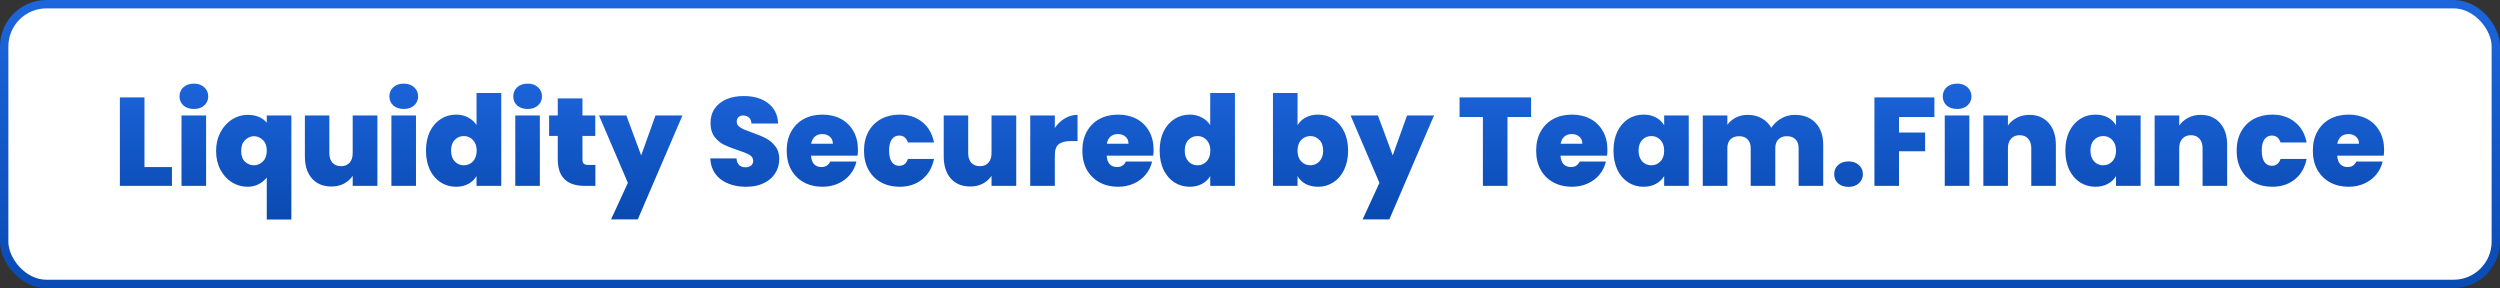 <svg width="269" height="31" viewBox="0 0 269 31" fill="none" xmlns="http://www.w3.org/2000/svg">
<rect x="0" y="0" width="269" height="31" fill="#333333" stroke="none"/>
<rect x="0.45" y="0.45" width="268.1" height="30.1" rx="4.55" fill="white"/>
<path d="M15.545 17.975H18.502V20H12.899V10.482H15.545V17.975ZM20.867 11.725C20.399 11.725 20.021 11.598 19.733 11.347C19.454 11.085 19.314 10.761 19.314 10.374C19.314 9.979 19.454 9.65 19.733 9.389C20.021 9.128 20.399 8.998 20.867 8.998C21.326 8.998 21.695 9.128 21.974 9.389C22.262 9.65 22.406 9.979 22.406 10.374C22.406 10.761 22.262 11.085 21.974 11.347C21.695 11.598 21.326 11.725 20.867 11.725ZM22.176 12.427V20H19.53V12.427H22.176ZM23.251 16.247C23.251 15.5 23.404 14.834 23.71 14.249C24.025 13.655 24.439 13.191 24.952 12.858C25.474 12.525 26.041 12.359 26.653 12.359C27.535 12.359 28.219 12.638 28.705 13.196V12.427H31.351V23.618H28.705V19.109C28.147 19.766 27.459 20.095 26.64 20.095C26.028 20.095 25.461 19.933 24.939 19.608C24.426 19.285 24.016 18.83 23.71 18.245C23.404 17.66 23.251 16.994 23.251 16.247ZM28.705 16.206C28.705 15.703 28.561 15.32 28.273 15.059C27.994 14.789 27.679 14.654 27.328 14.654C26.977 14.654 26.658 14.793 26.37 15.072C26.091 15.342 25.951 15.734 25.951 16.247C25.951 16.76 26.091 17.147 26.37 17.408C26.649 17.66 26.968 17.786 27.328 17.786C27.679 17.786 27.994 17.651 28.273 17.381C28.561 17.111 28.705 16.72 28.705 16.206ZM40.608 12.427V20H37.949V18.92C37.724 19.262 37.413 19.541 37.017 19.757C36.621 19.964 36.166 20.067 35.654 20.067C34.772 20.067 34.074 19.779 33.561 19.203C33.057 18.619 32.805 17.826 32.805 16.828V12.427H35.438V16.49C35.438 16.922 35.55 17.264 35.775 17.516C36.009 17.759 36.315 17.881 36.693 17.881C37.08 17.881 37.386 17.759 37.611 17.516C37.836 17.264 37.949 16.922 37.949 16.49V12.427H40.608ZM43.45 11.725C42.982 11.725 42.604 11.598 42.316 11.347C42.037 11.085 41.898 10.761 41.898 10.374C41.898 9.979 42.037 9.65 42.316 9.389C42.604 9.128 42.982 8.998 43.45 8.998C43.909 8.998 44.278 9.128 44.557 9.389C44.845 9.65 44.989 9.979 44.989 10.374C44.989 10.761 44.845 11.085 44.557 11.347C44.278 11.598 43.909 11.725 43.45 11.725ZM44.76 12.427V20H42.114V12.427H44.76ZM45.835 16.206C45.835 15.424 45.974 14.739 46.253 14.155C46.541 13.569 46.933 13.12 47.428 12.805C47.923 12.489 48.472 12.332 49.075 12.332C49.561 12.332 49.993 12.435 50.371 12.643C50.758 12.841 51.059 13.115 51.275 13.466V10.01H53.935V20H51.275V18.947C51.068 19.298 50.776 19.577 50.398 19.784C50.02 19.991 49.574 20.095 49.061 20.095C48.458 20.095 47.909 19.937 47.414 19.622C46.928 19.307 46.541 18.857 46.253 18.272C45.974 17.678 45.835 16.989 45.835 16.206ZM51.289 16.206C51.289 15.72 51.154 15.338 50.884 15.059C50.623 14.78 50.299 14.64 49.912 14.64C49.516 14.64 49.187 14.78 48.926 15.059C48.665 15.329 48.535 15.711 48.535 16.206C48.535 16.692 48.665 17.079 48.926 17.367C49.187 17.646 49.516 17.786 49.912 17.786C50.299 17.786 50.623 17.646 50.884 17.367C51.154 17.088 51.289 16.701 51.289 16.206ZM56.779 11.725C56.311 11.725 55.933 11.598 55.645 11.347C55.366 11.085 55.227 10.761 55.227 10.374C55.227 9.979 55.366 9.65 55.645 9.389C55.933 9.128 56.311 8.998 56.779 8.998C57.238 8.998 57.607 9.128 57.886 9.389C58.174 9.65 58.318 9.979 58.318 10.374C58.318 10.761 58.174 11.085 57.886 11.347C57.607 11.598 57.238 11.725 56.779 11.725ZM58.089 12.427V20H55.443V12.427H58.089ZM64.064 17.745V20H62.916C60.981 20 60.014 19.041 60.014 17.125V14.627H59.082V12.427H60.014V10.591H62.673V12.427H64.05V14.627H62.673V17.165C62.673 17.372 62.718 17.52 62.808 17.61C62.907 17.701 63.069 17.745 63.294 17.745H64.064ZM73.431 12.427L68.626 23.605H65.75L67.559 19.676L64.454 12.427H67.397L68.99 16.72L70.529 12.427H73.431ZM80.299 20.095C79.192 20.095 78.283 19.834 77.572 19.311C76.861 18.78 76.478 18.024 76.424 17.044H79.246C79.273 17.377 79.372 17.619 79.543 17.773C79.714 17.925 79.934 18.002 80.204 18.002C80.447 18.002 80.645 17.944 80.798 17.826C80.96 17.701 81.041 17.529 81.041 17.314C81.041 17.035 80.911 16.819 80.65 16.666C80.389 16.512 79.966 16.341 79.381 16.152C78.76 15.945 78.256 15.748 77.869 15.559C77.491 15.361 77.158 15.077 76.87 14.708C76.591 14.33 76.451 13.839 76.451 13.236C76.451 12.624 76.604 12.102 76.91 11.671C77.216 11.229 77.639 10.896 78.179 10.671C78.719 10.447 79.331 10.334 80.015 10.334C81.122 10.334 82.004 10.595 82.661 11.117C83.327 11.63 83.683 12.354 83.728 13.29H80.852C80.843 13.002 80.753 12.787 80.582 12.643C80.42 12.498 80.209 12.427 79.948 12.427C79.75 12.427 79.588 12.485 79.462 12.602C79.336 12.719 79.273 12.886 79.273 13.101C79.273 13.281 79.34 13.439 79.475 13.574C79.619 13.7 79.795 13.812 80.002 13.912C80.209 14.002 80.515 14.118 80.92 14.262C81.523 14.47 82.018 14.677 82.405 14.883C82.801 15.082 83.138 15.365 83.417 15.734C83.705 16.094 83.849 16.553 83.849 17.111C83.849 17.678 83.705 18.186 83.417 18.637C83.138 19.087 82.729 19.442 82.189 19.703C81.658 19.964 81.028 20.095 80.299 20.095ZM92.315 16.125C92.315 16.332 92.302 16.54 92.275 16.747H87.266C87.293 17.16 87.406 17.471 87.604 17.678C87.811 17.876 88.072 17.975 88.387 17.975C88.828 17.975 89.143 17.777 89.332 17.381H92.153C92.036 17.903 91.807 18.371 91.465 18.785C91.132 19.19 90.709 19.509 90.196 19.744C89.683 19.977 89.116 20.095 88.495 20.095C87.748 20.095 87.082 19.937 86.497 19.622C85.921 19.307 85.466 18.857 85.133 18.272C84.809 17.687 84.647 16.998 84.647 16.206C84.647 15.415 84.809 14.73 85.133 14.155C85.457 13.569 85.907 13.12 86.483 12.805C87.068 12.489 87.739 12.332 88.495 12.332C89.242 12.332 89.903 12.485 90.479 12.791C91.055 13.097 91.505 13.538 91.829 14.114C92.153 14.681 92.315 15.351 92.315 16.125ZM89.615 15.464C89.615 15.14 89.507 14.888 89.291 14.708C89.075 14.519 88.805 14.425 88.481 14.425C88.157 14.425 87.892 14.514 87.685 14.694C87.478 14.866 87.343 15.122 87.28 15.464H89.615ZM92.966 16.206C92.966 15.424 93.128 14.739 93.452 14.155C93.776 13.569 94.226 13.12 94.802 12.805C95.387 12.489 96.053 12.332 96.8 12.332C97.763 12.332 98.573 12.598 99.23 13.129C99.887 13.65 100.31 14.384 100.499 15.329H97.691C97.529 14.834 97.214 14.586 96.746 14.586C96.413 14.586 96.148 14.726 95.95 15.005C95.761 15.275 95.666 15.675 95.666 16.206C95.666 16.738 95.761 17.142 95.95 17.422C96.148 17.701 96.413 17.84 96.746 17.84C97.223 17.84 97.538 17.593 97.691 17.098H100.499C100.31 18.034 99.887 18.767 99.23 19.298C98.573 19.829 97.763 20.095 96.8 20.095C96.053 20.095 95.387 19.937 94.802 19.622C94.226 19.307 93.776 18.857 93.452 18.272C93.128 17.687 92.966 16.998 92.966 16.206ZM109.347 12.427V20H106.688V18.92C106.463 19.262 106.152 19.541 105.756 19.757C105.36 19.964 104.906 20.067 104.393 20.067C103.511 20.067 102.813 19.779 102.3 19.203C101.796 18.619 101.544 17.826 101.544 16.828V12.427H104.177V16.49C104.177 16.922 104.289 17.264 104.514 17.516C104.748 17.759 105.054 17.881 105.432 17.881C105.819 17.881 106.125 17.759 106.35 17.516C106.575 17.264 106.688 16.922 106.688 16.49V12.427H109.347ZM113.499 13.763C113.796 13.331 114.156 12.989 114.579 12.737C115.002 12.485 115.457 12.359 115.943 12.359V15.181H115.2C114.624 15.181 114.197 15.293 113.918 15.518C113.639 15.743 113.499 16.134 113.499 16.692V20H110.853V12.427H113.499V13.763ZM124.127 16.125C124.127 16.332 124.114 16.54 124.087 16.747H119.078C119.105 17.16 119.218 17.471 119.416 17.678C119.623 17.876 119.884 17.975 120.199 17.975C120.64 17.975 120.955 17.777 121.144 17.381H123.965C123.848 17.903 123.619 18.371 123.277 18.785C122.944 19.19 122.521 19.509 122.008 19.744C121.495 19.977 120.928 20.095 120.307 20.095C119.56 20.095 118.894 19.937 118.309 19.622C117.733 19.307 117.278 18.857 116.945 18.272C116.621 17.687 116.459 16.998 116.459 16.206C116.459 15.415 116.621 14.73 116.945 14.155C117.269 13.569 117.719 13.12 118.295 12.805C118.88 12.489 119.551 12.332 120.307 12.332C121.054 12.332 121.715 12.485 122.291 12.791C122.867 13.097 123.317 13.538 123.641 14.114C123.965 14.681 124.127 15.351 124.127 16.125ZM121.427 15.464C121.427 15.14 121.319 14.888 121.103 14.708C120.887 14.519 120.617 14.425 120.293 14.425C119.969 14.425 119.704 14.514 119.497 14.694C119.29 14.866 119.155 15.122 119.092 15.464H121.427ZM124.778 16.206C124.778 15.424 124.918 14.739 125.197 14.155C125.485 13.569 125.876 13.12 126.371 12.805C126.866 12.489 127.415 12.332 128.018 12.332C128.504 12.332 128.936 12.435 129.314 12.643C129.701 12.841 130.003 13.115 130.219 13.466V10.01H132.878V20H130.219V18.947C130.012 19.298 129.719 19.577 129.341 19.784C128.963 19.991 128.518 20.095 128.005 20.095C127.402 20.095 126.853 19.937 126.358 19.622C125.872 19.307 125.485 18.857 125.197 18.272C124.918 17.678 124.778 16.989 124.778 16.206ZM130.232 16.206C130.232 15.72 130.097 15.338 129.827 15.059C129.566 14.78 129.242 14.64 128.855 14.64C128.459 14.64 128.131 14.78 127.87 15.059C127.609 15.329 127.478 15.711 127.478 16.206C127.478 16.692 127.609 17.079 127.87 17.367C128.131 17.646 128.459 17.786 128.855 17.786C129.242 17.786 129.566 17.646 129.827 17.367C130.097 17.088 130.232 16.701 130.232 16.206ZM139.616 13.479C139.823 13.12 140.115 12.841 140.493 12.643C140.871 12.435 141.317 12.332 141.83 12.332C142.433 12.332 142.977 12.489 143.463 12.805C143.958 13.12 144.345 13.569 144.624 14.155C144.912 14.739 145.056 15.424 145.056 16.206C145.056 16.989 144.912 17.678 144.624 18.272C144.345 18.857 143.958 19.307 143.463 19.622C142.977 19.937 142.433 20.095 141.83 20.095C141.317 20.095 140.871 19.995 140.493 19.797C140.115 19.59 139.823 19.307 139.616 18.947V20H136.97V10.01H139.616V13.479ZM142.37 16.206C142.37 15.711 142.235 15.329 141.965 15.059C141.704 14.78 141.38 14.64 140.993 14.64C140.606 14.64 140.277 14.78 140.007 15.059C139.746 15.338 139.616 15.72 139.616 16.206C139.616 16.701 139.746 17.088 140.007 17.367C140.277 17.646 140.606 17.786 140.993 17.786C141.38 17.786 141.704 17.646 141.965 17.367C142.235 17.079 142.37 16.692 142.37 16.206ZM154.3 12.427L149.494 23.605H146.618L148.427 19.676L145.322 12.427H148.265L149.858 16.72L151.397 12.427H154.3ZM164.744 10.482V12.588H162.206V20H159.56V12.588H157.049V10.482H164.744ZM172.959 16.125C172.959 16.332 172.946 16.54 172.919 16.747H167.91C167.937 17.16 168.05 17.471 168.248 17.678C168.455 17.876 168.716 17.975 169.031 17.975C169.472 17.975 169.787 17.777 169.976 17.381H172.797C172.68 17.903 172.451 18.371 172.109 18.785C171.776 19.19 171.353 19.509 170.84 19.744C170.327 19.977 169.76 20.095 169.139 20.095C168.392 20.095 167.726 19.937 167.141 19.622C166.565 19.307 166.11 18.857 165.777 18.272C165.453 17.687 165.291 16.998 165.291 16.206C165.291 15.415 165.453 14.73 165.777 14.155C166.101 13.569 166.551 13.12 167.127 12.805C167.712 12.489 168.383 12.332 169.139 12.332C169.886 12.332 170.547 12.485 171.123 12.791C171.699 13.097 172.149 13.538 172.473 14.114C172.797 14.681 172.959 15.351 172.959 16.125ZM170.259 15.464C170.259 15.14 170.151 14.888 169.935 14.708C169.719 14.519 169.449 14.425 169.125 14.425C168.801 14.425 168.536 14.514 168.329 14.694C168.122 14.866 167.987 15.122 167.924 15.464H170.259ZM173.61 16.206C173.61 15.424 173.75 14.739 174.029 14.155C174.317 13.569 174.704 13.12 175.19 12.805C175.685 12.489 176.234 12.332 176.837 12.332C177.359 12.332 177.809 12.435 178.187 12.643C178.565 12.85 178.857 13.129 179.064 13.479V12.427H181.71V20H179.064V18.947C178.857 19.298 178.56 19.577 178.173 19.784C177.795 19.991 177.35 20.095 176.837 20.095C176.234 20.095 175.685 19.937 175.19 19.622C174.704 19.307 174.317 18.857 174.029 18.272C173.75 17.678 173.61 16.989 173.61 16.206ZM179.064 16.206C179.064 15.72 178.929 15.338 178.659 15.059C178.398 14.78 178.074 14.64 177.687 14.64C177.291 14.64 176.963 14.78 176.702 15.059C176.441 15.329 176.31 15.711 176.31 16.206C176.31 16.692 176.441 17.079 176.702 17.367C176.963 17.646 177.291 17.786 177.687 17.786C178.074 17.786 178.398 17.646 178.659 17.367C178.929 17.088 179.064 16.701 179.064 16.206ZM193.113 12.359C194.067 12.359 194.814 12.647 195.354 13.223C195.903 13.799 196.178 14.586 196.178 15.585V20H193.532V15.937C193.532 15.531 193.419 15.216 193.194 14.992C192.969 14.767 192.663 14.654 192.276 14.654C191.889 14.654 191.583 14.767 191.358 14.992C191.133 15.216 191.021 15.531 191.021 15.937V20H188.375V15.937C188.375 15.531 188.262 15.216 188.037 14.992C187.821 14.767 187.52 14.654 187.133 14.654C186.737 14.654 186.426 14.767 186.201 14.992C185.976 15.216 185.864 15.531 185.864 15.937V20H183.218V12.427H185.864V13.425C186.098 13.101 186.399 12.845 186.768 12.656C187.146 12.458 187.578 12.359 188.064 12.359C188.622 12.359 189.117 12.48 189.549 12.723C189.99 12.966 190.337 13.309 190.589 13.749C190.859 13.335 191.214 13.002 191.655 12.751C192.096 12.489 192.582 12.359 193.113 12.359ZM198.91 20.108C198.442 20.108 198.064 19.982 197.776 19.73C197.497 19.469 197.358 19.14 197.358 18.744C197.358 18.349 197.497 18.02 197.776 17.759C198.064 17.498 198.442 17.367 198.91 17.367C199.369 17.367 199.738 17.498 200.017 17.759C200.305 18.02 200.449 18.349 200.449 18.744C200.449 19.131 200.305 19.456 200.017 19.716C199.738 19.977 199.369 20.108 198.91 20.108ZM208.141 10.482V12.588H204.334V14.262H207.142V16.274H204.334V20H201.688V10.482H208.141ZM210.592 11.725C210.124 11.725 209.746 11.598 209.458 11.347C209.179 11.085 209.04 10.761 209.04 10.374C209.04 9.979 209.179 9.65 209.458 9.389C209.746 9.128 210.124 8.998 210.592 8.998C211.051 8.998 211.42 9.128 211.699 9.389C211.987 9.65 212.131 9.979 212.131 10.374C212.131 10.761 211.987 11.085 211.699 11.347C211.42 11.598 211.051 11.725 210.592 11.725ZM211.902 12.427V20H209.256V12.427H211.902ZM218.363 12.359C219.236 12.359 219.929 12.652 220.442 13.236C220.955 13.812 221.211 14.595 221.211 15.585V20H218.565V15.937C218.565 15.505 218.453 15.167 218.228 14.924C218.003 14.672 217.701 14.546 217.323 14.546C216.927 14.546 216.617 14.672 216.392 14.924C216.167 15.167 216.054 15.505 216.054 15.937V20H213.408V12.427H216.054V13.507C216.288 13.165 216.603 12.89 216.999 12.683C217.395 12.467 217.85 12.359 218.363 12.359ZM222.231 16.206C222.231 15.424 222.371 14.739 222.65 14.155C222.938 13.569 223.325 13.12 223.811 12.805C224.306 12.489 224.855 12.332 225.458 12.332C225.98 12.332 226.43 12.435 226.808 12.643C227.186 12.85 227.478 13.129 227.685 13.479V12.427H230.331V20H227.685V18.947C227.478 19.298 227.181 19.577 226.794 19.784C226.416 19.991 225.971 20.095 225.458 20.095C224.855 20.095 224.306 19.937 223.811 19.622C223.325 19.307 222.938 18.857 222.65 18.272C222.371 17.678 222.231 16.989 222.231 16.206ZM227.685 16.206C227.685 15.72 227.55 15.338 227.28 15.059C227.019 14.78 226.695 14.64 226.308 14.64C225.912 14.64 225.584 14.78 225.323 15.059C225.062 15.329 224.931 15.711 224.931 16.206C224.931 16.692 225.062 17.079 225.323 17.367C225.584 17.646 225.912 17.786 226.308 17.786C226.695 17.786 227.019 17.646 227.28 17.367C227.55 17.088 227.685 16.701 227.685 16.206ZM236.794 12.359C237.667 12.359 238.36 12.652 238.873 13.236C239.386 13.812 239.642 14.595 239.642 15.585V20H236.996V15.937C236.996 15.505 236.884 15.167 236.659 14.924C236.434 14.672 236.132 14.546 235.754 14.546C235.358 14.546 235.048 14.672 234.823 14.924C234.598 15.167 234.485 15.505 234.485 15.937V20H231.839V12.427H234.485V13.507C234.719 13.165 235.034 12.89 235.43 12.683C235.826 12.467 236.281 12.359 236.794 12.359ZM240.662 16.206C240.662 15.424 240.824 14.739 241.148 14.155C241.472 13.569 241.922 13.12 242.498 12.805C243.083 12.489 243.749 12.332 244.496 12.332C245.459 12.332 246.269 12.598 246.926 13.129C247.583 13.65 248.006 14.384 248.195 15.329H245.387C245.225 14.834 244.91 14.586 244.442 14.586C244.109 14.586 243.843 14.726 243.645 15.005C243.456 15.275 243.362 15.675 243.362 16.206C243.362 16.738 243.456 17.142 243.645 17.422C243.843 17.701 244.109 17.84 244.442 17.84C244.919 17.84 245.234 17.593 245.387 17.098H248.195C248.006 18.034 247.583 18.767 246.926 19.298C246.269 19.829 245.459 20.095 244.496 20.095C243.749 20.095 243.083 19.937 242.498 19.622C241.922 19.307 241.472 18.857 241.148 18.272C240.824 17.687 240.662 16.998 240.662 16.206ZM256.53 16.125C256.53 16.332 256.517 16.54 256.49 16.747H251.481C251.508 17.16 251.621 17.471 251.819 17.678C252.026 17.876 252.287 17.975 252.602 17.975C253.043 17.975 253.358 17.777 253.547 17.381H256.368C256.251 17.903 256.022 18.371 255.68 18.785C255.347 19.19 254.924 19.509 254.411 19.744C253.898 19.977 253.331 20.095 252.71 20.095C251.963 20.095 251.297 19.937 250.712 19.622C250.136 19.307 249.681 18.857 249.348 18.272C249.024 17.687 248.862 16.998 248.862 16.206C248.862 15.415 249.024 14.73 249.348 14.155C249.672 13.569 250.122 13.12 250.698 12.805C251.283 12.489 251.954 12.332 252.71 12.332C253.457 12.332 254.118 12.485 254.694 12.791C255.27 13.097 255.72 13.538 256.044 14.114C256.368 14.681 256.53 15.351 256.53 16.125ZM253.83 15.464C253.83 15.14 253.722 14.888 253.506 14.708C253.29 14.519 253.02 14.425 252.696 14.425C252.372 14.425 252.107 14.514 251.9 14.694C251.693 14.866 251.558 15.122 251.495 15.464H253.83Z" fill="url(#paint0_linear_7373_41665)"/>
<rect x="0.45" y="0.45" width="268.1" height="30.1" rx="4.55" stroke="url(#paint1_linear_7373_41665)" stroke-width="0.9"/>
<defs>
<linearGradient id="paint0_linear_7373_41665" x1="134.5" y1="8" x2="134.5" y2="23" gradientUnits="userSpaceOnUse">
<stop stop-color="#1D65DC"/>
<stop offset="1" stop-color="#0A4BB3"/>
</linearGradient>
<linearGradient id="paint1_linear_7373_41665" x1="134.5" y1="0" x2="134.5" y2="31" gradientUnits="userSpaceOnUse">
<stop stop-color="#1D65DC"/>
<stop offset="1" stop-color="#0A4BB3"/>
</linearGradient>
</defs>
</svg>
